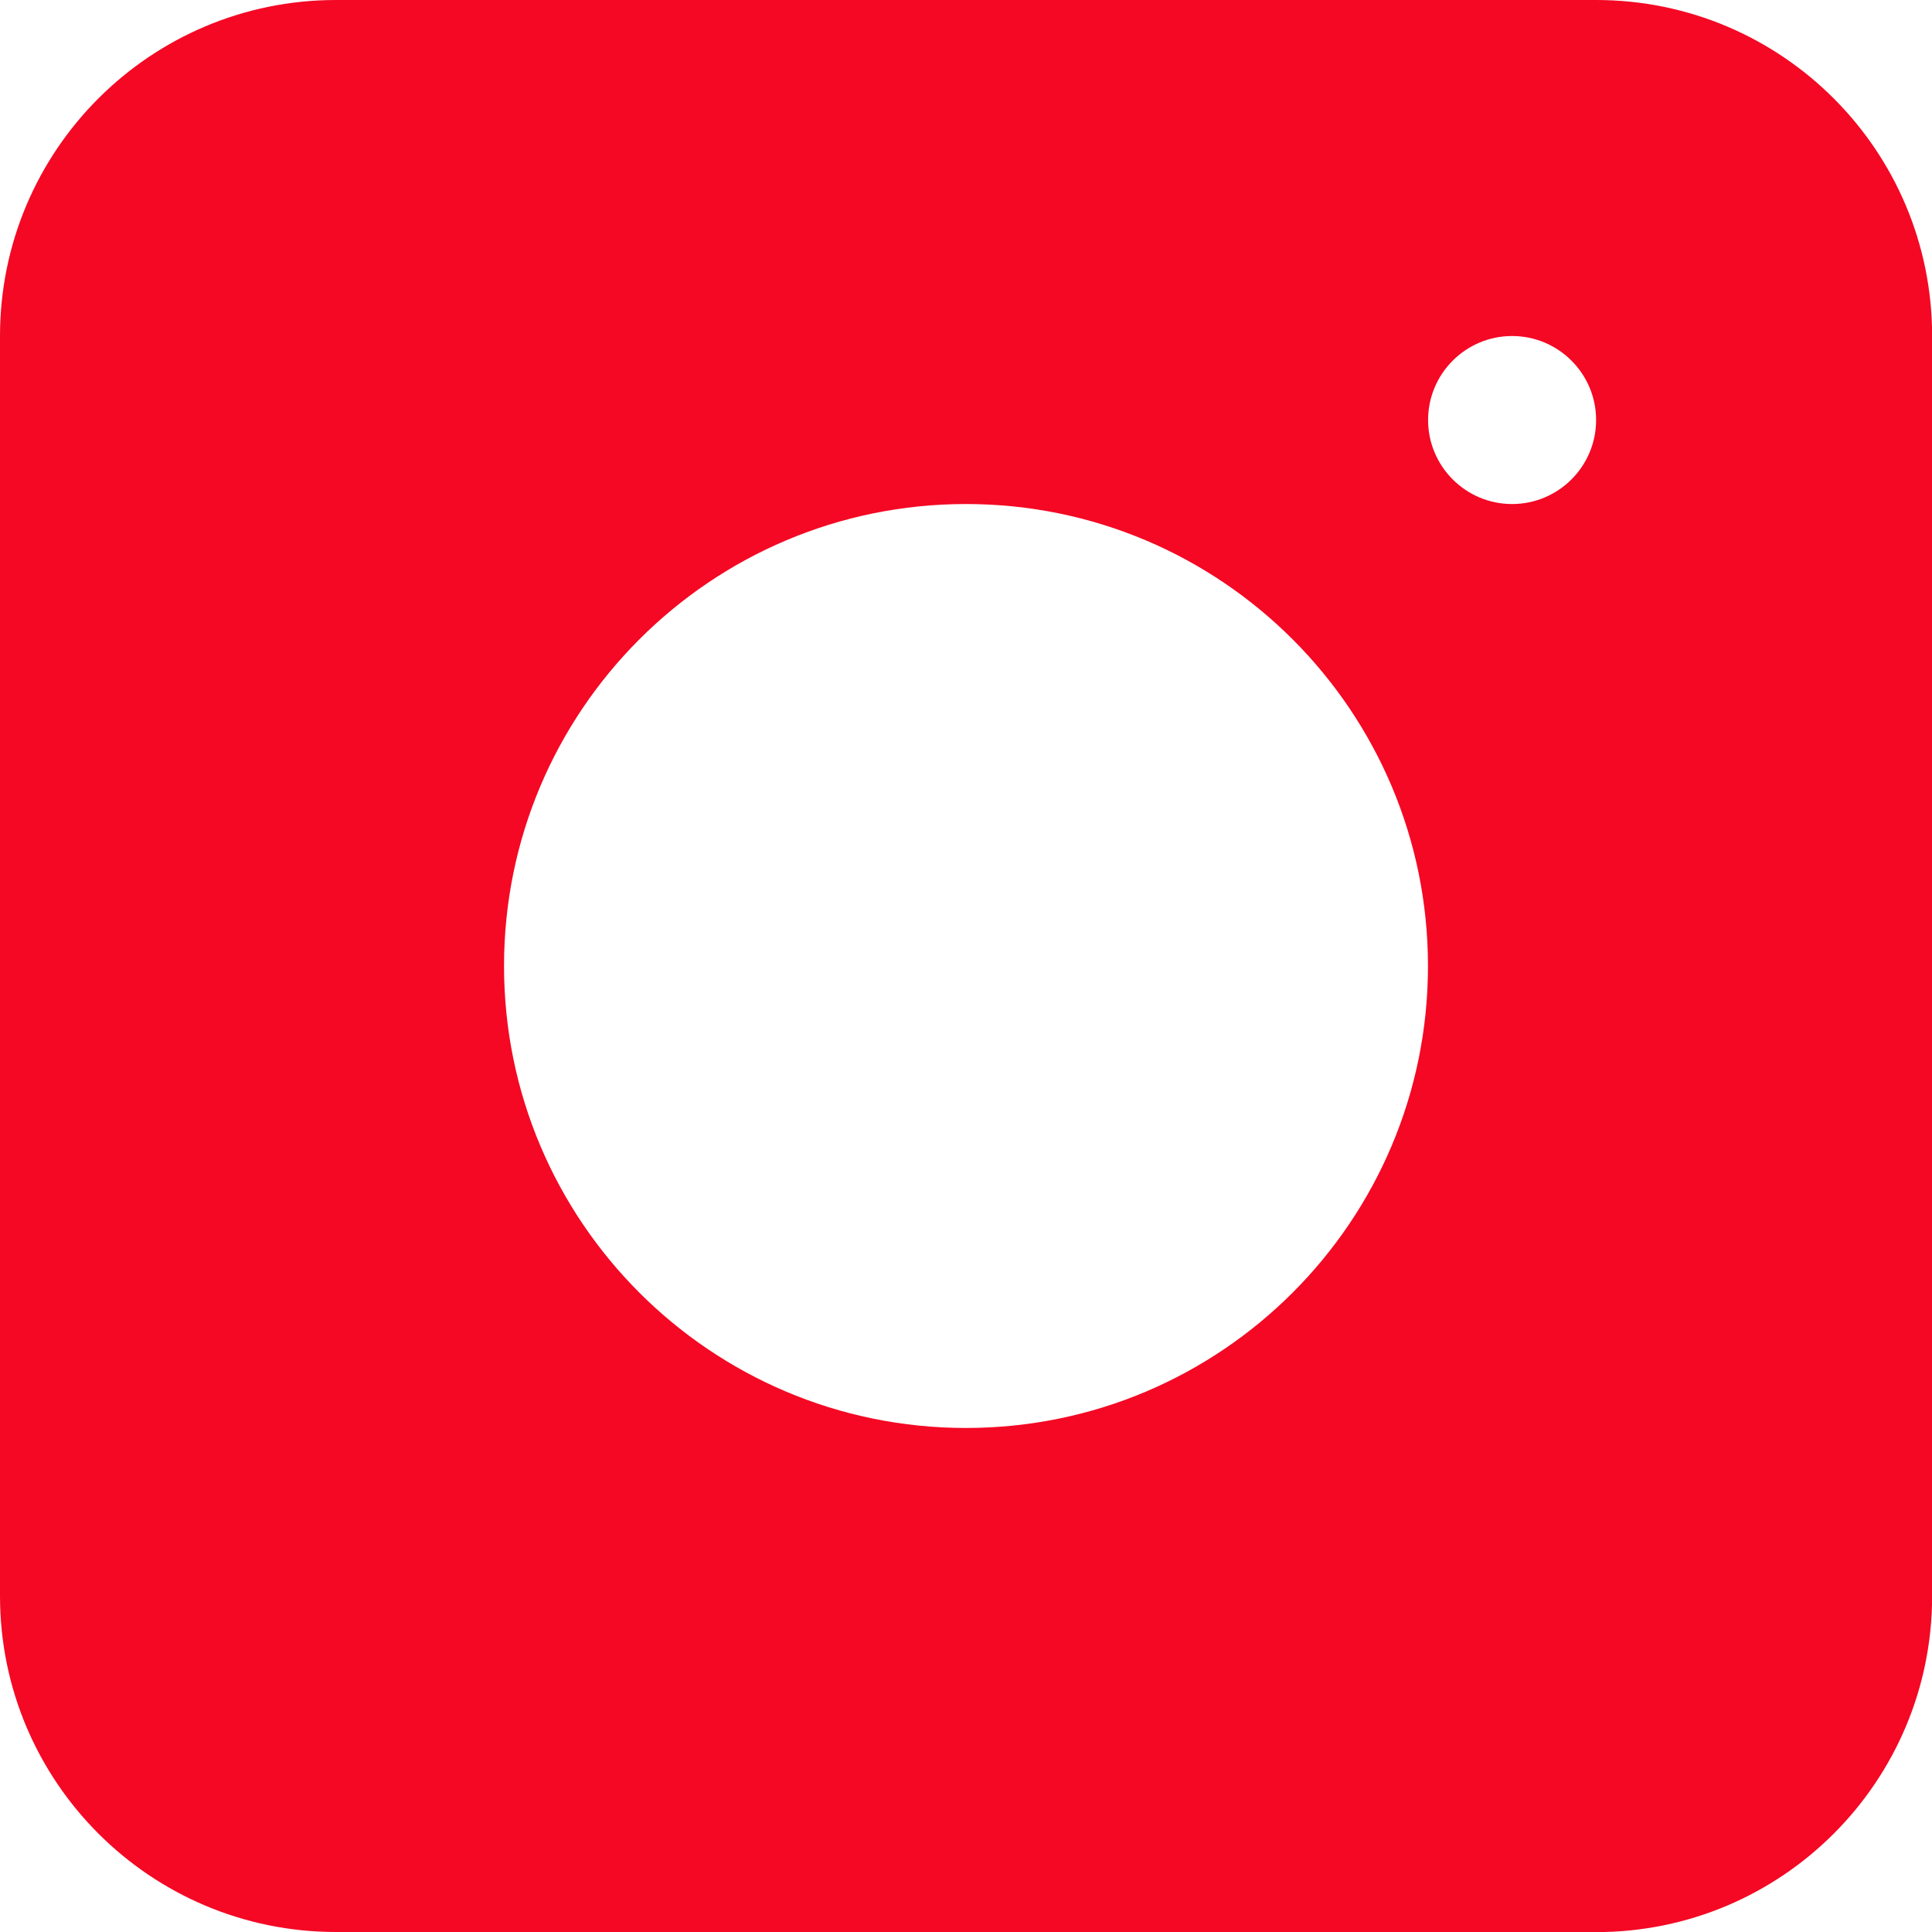 <?xml version="1.0" encoding="UTF-8"?>
<svg id="Layer_2" data-name="Layer 2" xmlns="http://www.w3.org/2000/svg" viewBox="0 0 162.6 162.6">
  <defs>
    <style>
      .cls-1 {
        fill: #f40824;
        stroke-width: 0px;
      }
    </style>
  </defs>
  <g id="Layer_6" data-name="Layer 6">
    <path class="cls-1" d="m134.32,162.6H28.28c-15.62,0-28.28-12.66-28.28-28.28V28.28C0,12.66,12.66,0,28.28,0h106.05c15.62,0,28.28,12.66,28.28,28.28v106.05c0,15.62-12.66,28.28-28.28,28.28ZM42.42,81.3c0,21.47,17.41,38.88,38.88,38.88s38.88-17.41,38.88-38.88-17.41-38.88-38.88-38.88-38.88,17.41-38.88,38.88Zm77.77-45.95c0,3.9,3.17,7.07,7.07,7.07s7.07-3.17,7.07-7.07-3.17-7.07-7.07-7.07-7.07,3.17-7.07,7.07Z"/>
  </g>
</svg>
